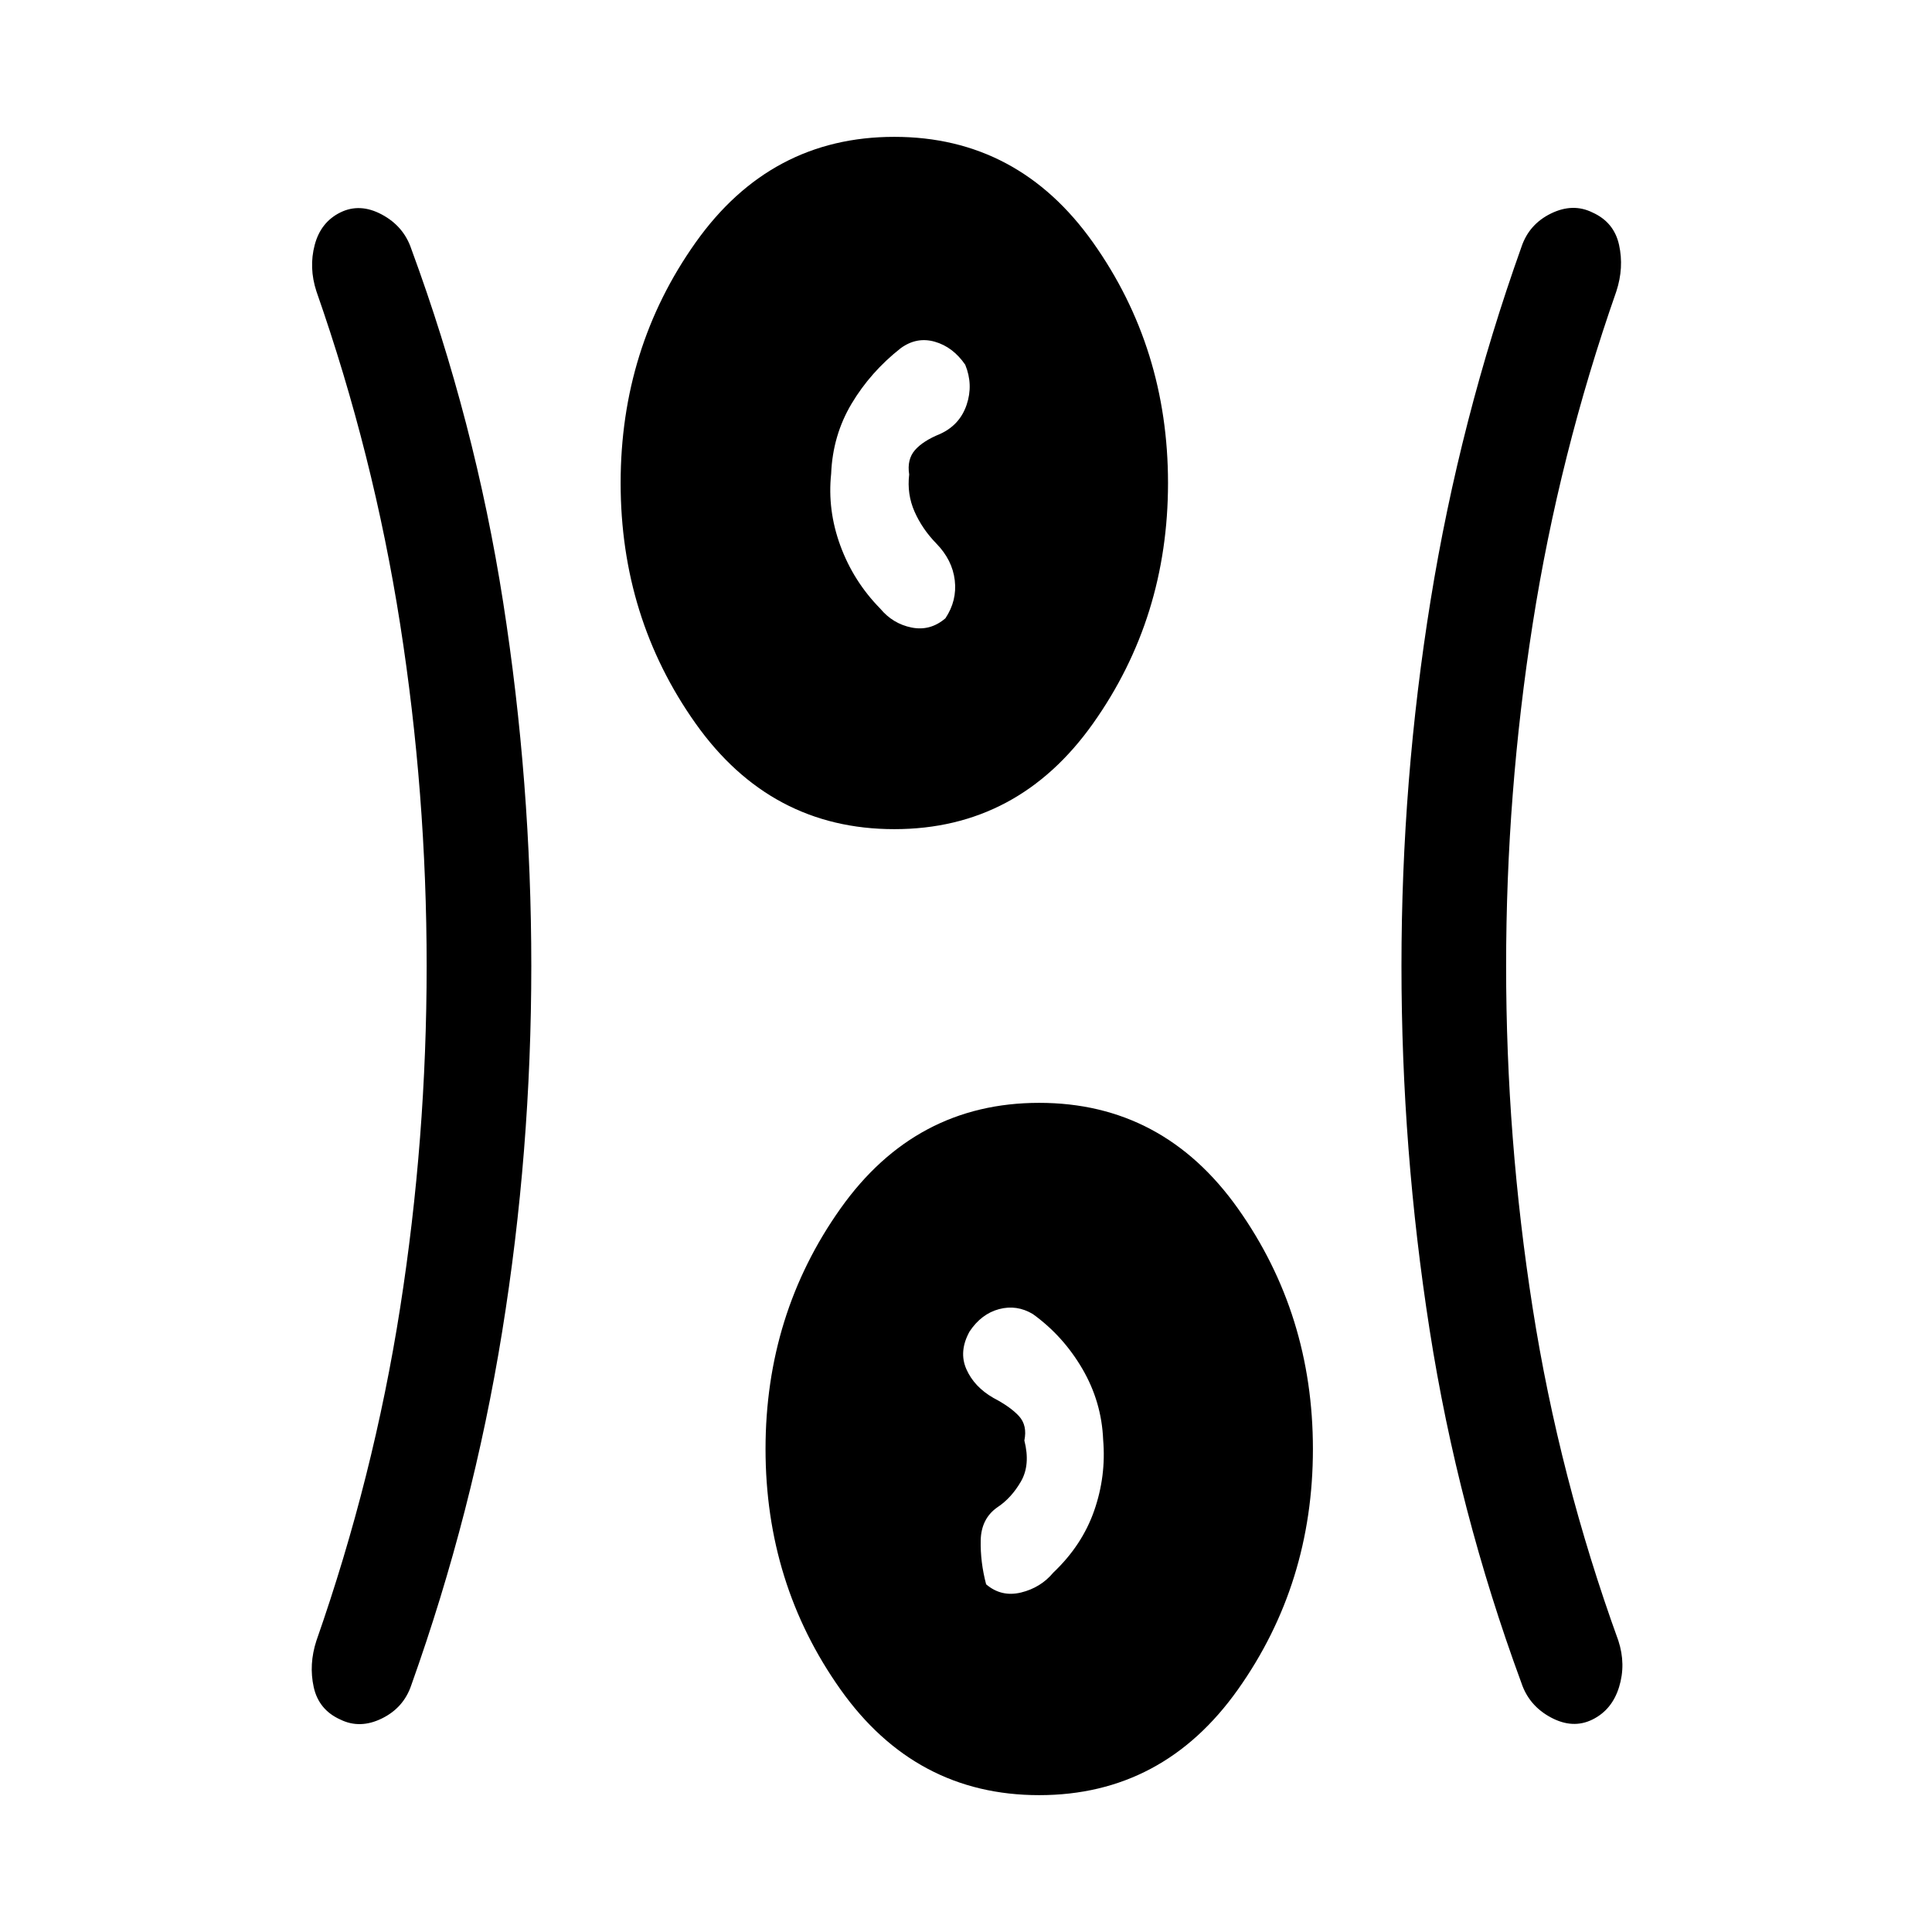 <svg xmlns="http://www.w3.org/2000/svg" height="20" viewBox="0 -960 960 960" width="20"><path d="M516.38-68q-61.53 0-98.76-52.54-37.23-52.54-37.23-119.46 0-66.92 37.23-119.46Q454.85-412 516.38-412q61.54 0 98.77 52.54T652.38-240q0 66.92-37.23 119.46Q577.92-68 516.38-68ZM264-480q0 92.23-14.5 181.85-14.5 89.61-45.12 175.46-3.79 11.29-14.66 16.6-10.87 5.32-20.61.52-10.73-4.81-13.23-16.12-2.49-11.31 1.35-23.08 28.4-81.14 41.59-165.3Q212-394.23 212-480q0-85.77-13.18-169.93-13.19-84.16-41.59-165.3-3.84-11.77-.85-23.08 3-11.31 12.73-16.12 9.74-4.8 20.61 1.02 10.87 5.81 14.66 17.1Q236-750.46 250-660.85q14 89.62 14 180.85Zm484.38 0q0 85.77 13.19 169.93 13.18 84.16 42.58 165.3 3.85 11.77.35 23.08-3.49 11.31-13.23 16.12-9.73 4.8-20.61-1.02-10.87-5.81-14.66-17.1-31.62-85.85-45.62-175.46-14-89.62-14-180.85 0-92.23 14.5-181.85 14.5-89.61 45.12-175.46 3.79-11.29 14.66-16.6 10.88-5.32 20.61-.52 10.74 4.81 13.23 16.12 2.5 11.31-1.35 23.08-28.4 81.14-41.58 165.3-13.19 84.16-13.19 169.93ZM523.42-178.62q14.27-13.53 20.27-30.73 6-17.19 4.46-35.27-.77-18.84-10.34-35.23-9.58-16.39-24.58-27.19-8-4.81-16.81-2.46-8.81 2.35-14.65 11.12-5.46 9.92-1.58 18.73 3.89 8.8 13.43 14.27 8.53 4.46 12.73 9.07 4.19 4.62 2.65 12.08 3.08 12.08-1.69 20.35-4.77 8.26-11.77 12.88-8 5.62-8.23 16.38-.23 10.77 2.69 21.85 7.54 6.46 17.35 4.08 9.8-2.39 16.07-9.93ZM444.38-548q-61.53 0-98.76-52.54-37.23-52.54-37.23-119.46 0-66.92 37.23-119.46Q382.85-892 444.38-892q61.54 0 98.77 52.54T580.38-720q0 66.92-37.23 119.46Q505.92-548 444.38-548Zm-7.03-109.62q6.26 7.54 15.57 9.43 9.31 1.88 16.85-4.58 5.84-8.77 4.65-18.88-1.19-10.12-9.19-18.31-7-7.19-10.81-15.85-3.81-8.65-2.65-18.42-1.16-7.46 2.84-12.08 4-4.61 12.54-8.07 9.79-4.47 13.16-14.47 3.38-10-.69-19.92-6.08-8.83-15.08-11.42-9-2.6-17 3.22-15 11.82-24.39 27.56-9.38 15.74-10.15 34.79-1.92 18.08 4.58 35.77 6.5 17.7 19.77 31.23Z"/></svg>